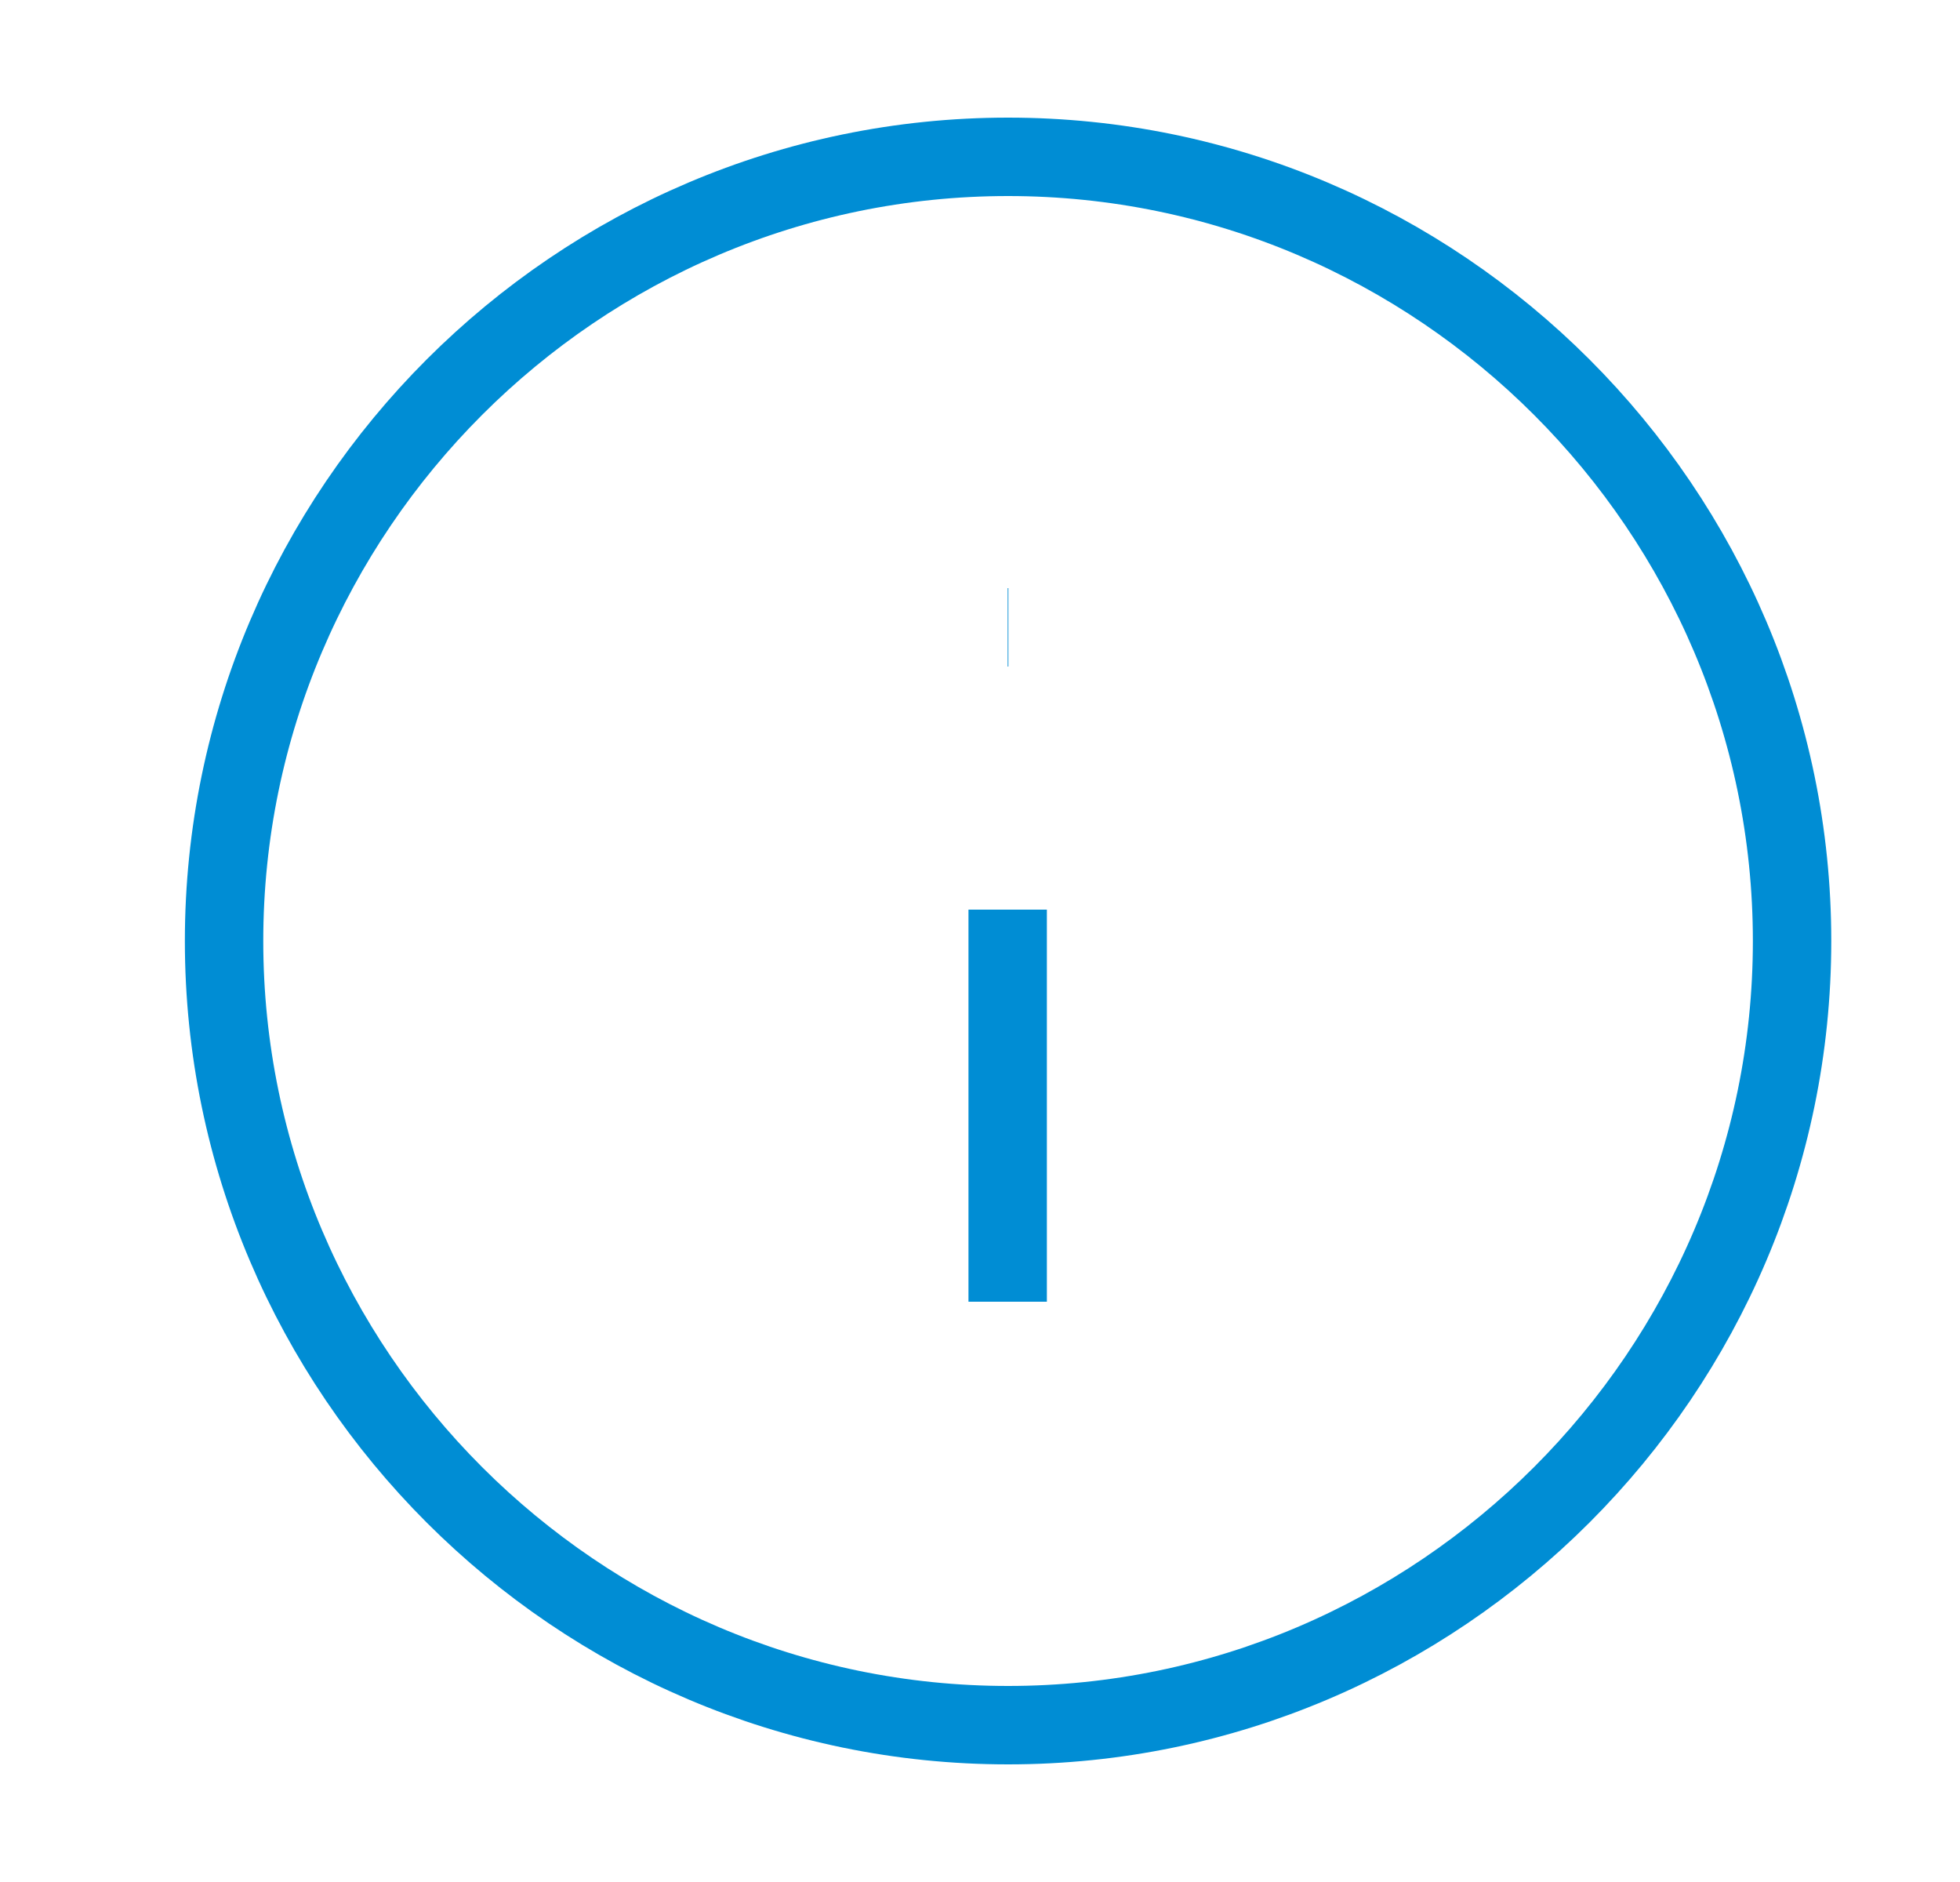 <svg width="25" height="24" viewBox="0 0 25 24" fill="none" xmlns="http://www.w3.org/2000/svg">
<path d="M12.858 22C18.358 22 22.858 17.5 22.858 12C22.858 6.5 18.358 2 12.858 2C7.358 2 2.858 6.5 2.858 12C2.858 17.5 7.358 22 12.858 22Z" stroke="#008DD4" strokeWidth="1.2" strokeLinecap="round" strokeLinejoin="round"/>
<path d="M12.853 8H12.862" stroke="#008DD4" strokeWidth="1.2" strokeLinecap="round" strokeLinejoin="round"/>
<path d="M12.853 11.6V16.6" stroke="#008DD4" strokeWidth="1.2" strokeLinecap="round" strokeLinejoin="round"/>
</svg>
